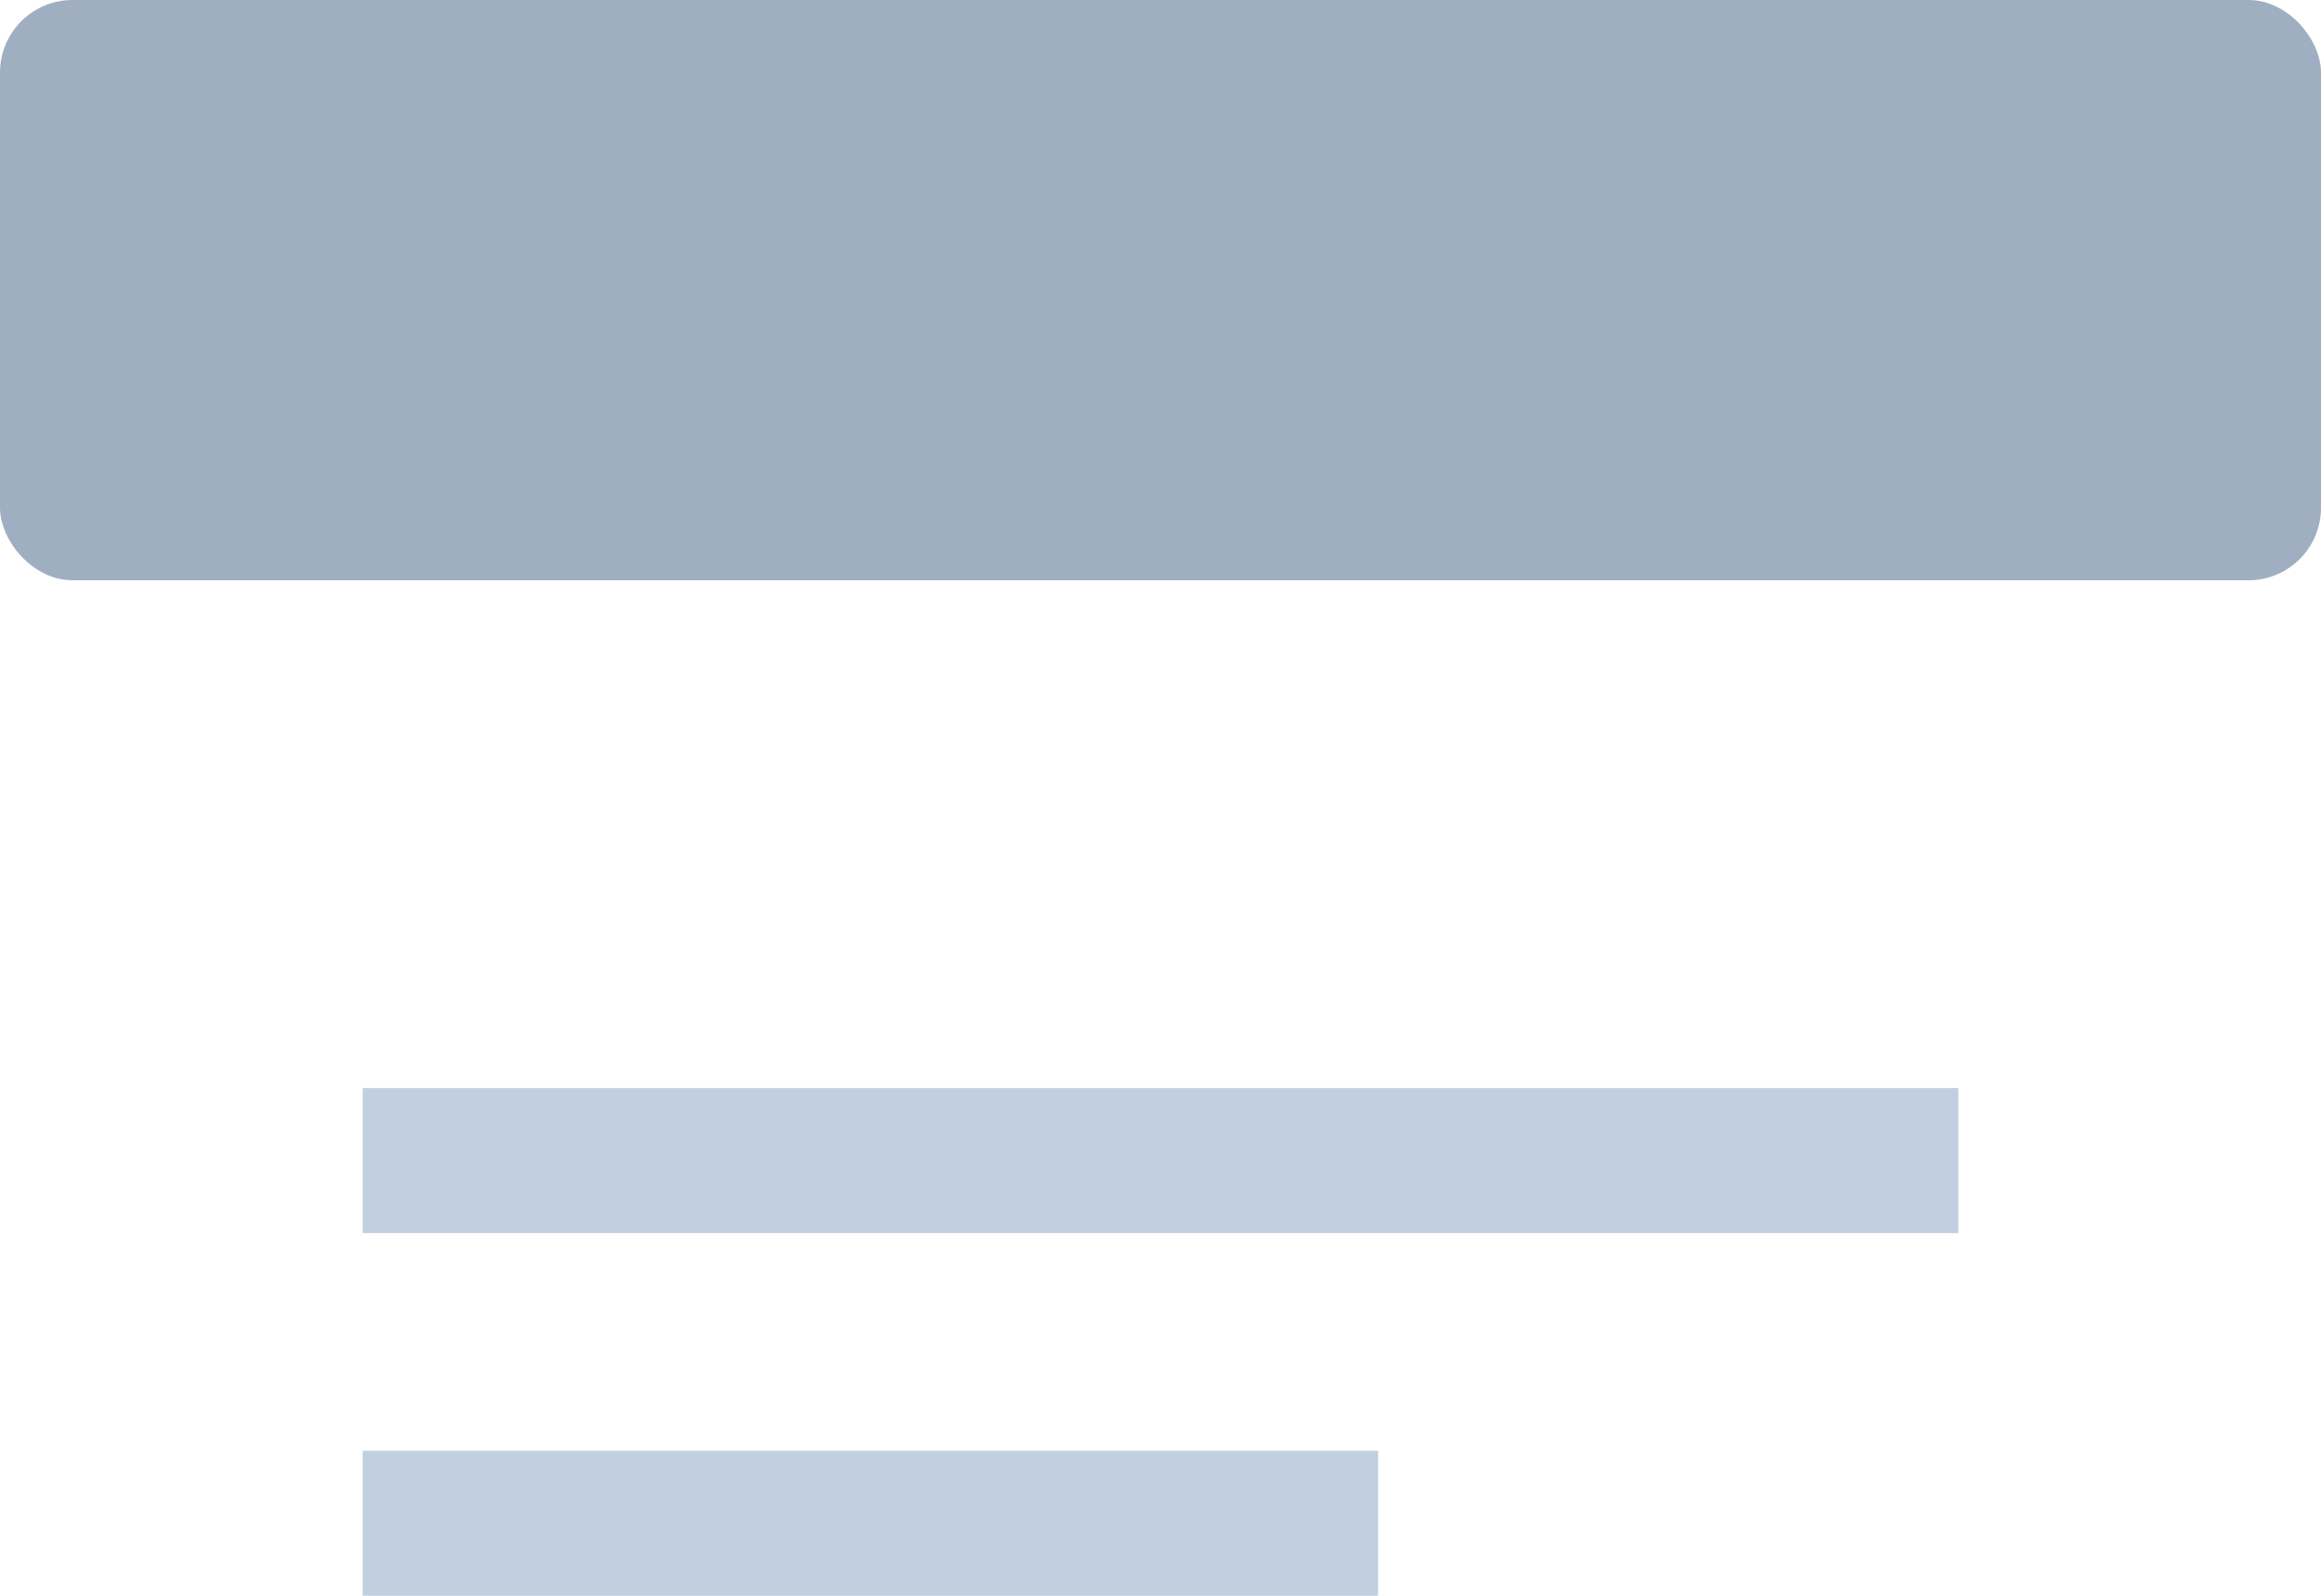 <svg width="32" height="22" viewBox="0 0 32 22" fill="none" xmlns="http://www.w3.org/2000/svg">
<rect x="19" y="22" width="14" height="2" transform="rotate(-180 19 22)" fill="#C2CFE0"/>
<rect x="27" y="17" width="22" height="2" transform="rotate(-180 27 17)" fill="#C2CFE0"/>
<rect x="32" y="8" width="32" height="8" rx="1" transform="rotate(-180 32 8)" fill="#A0AEC1"/>
</svg>
